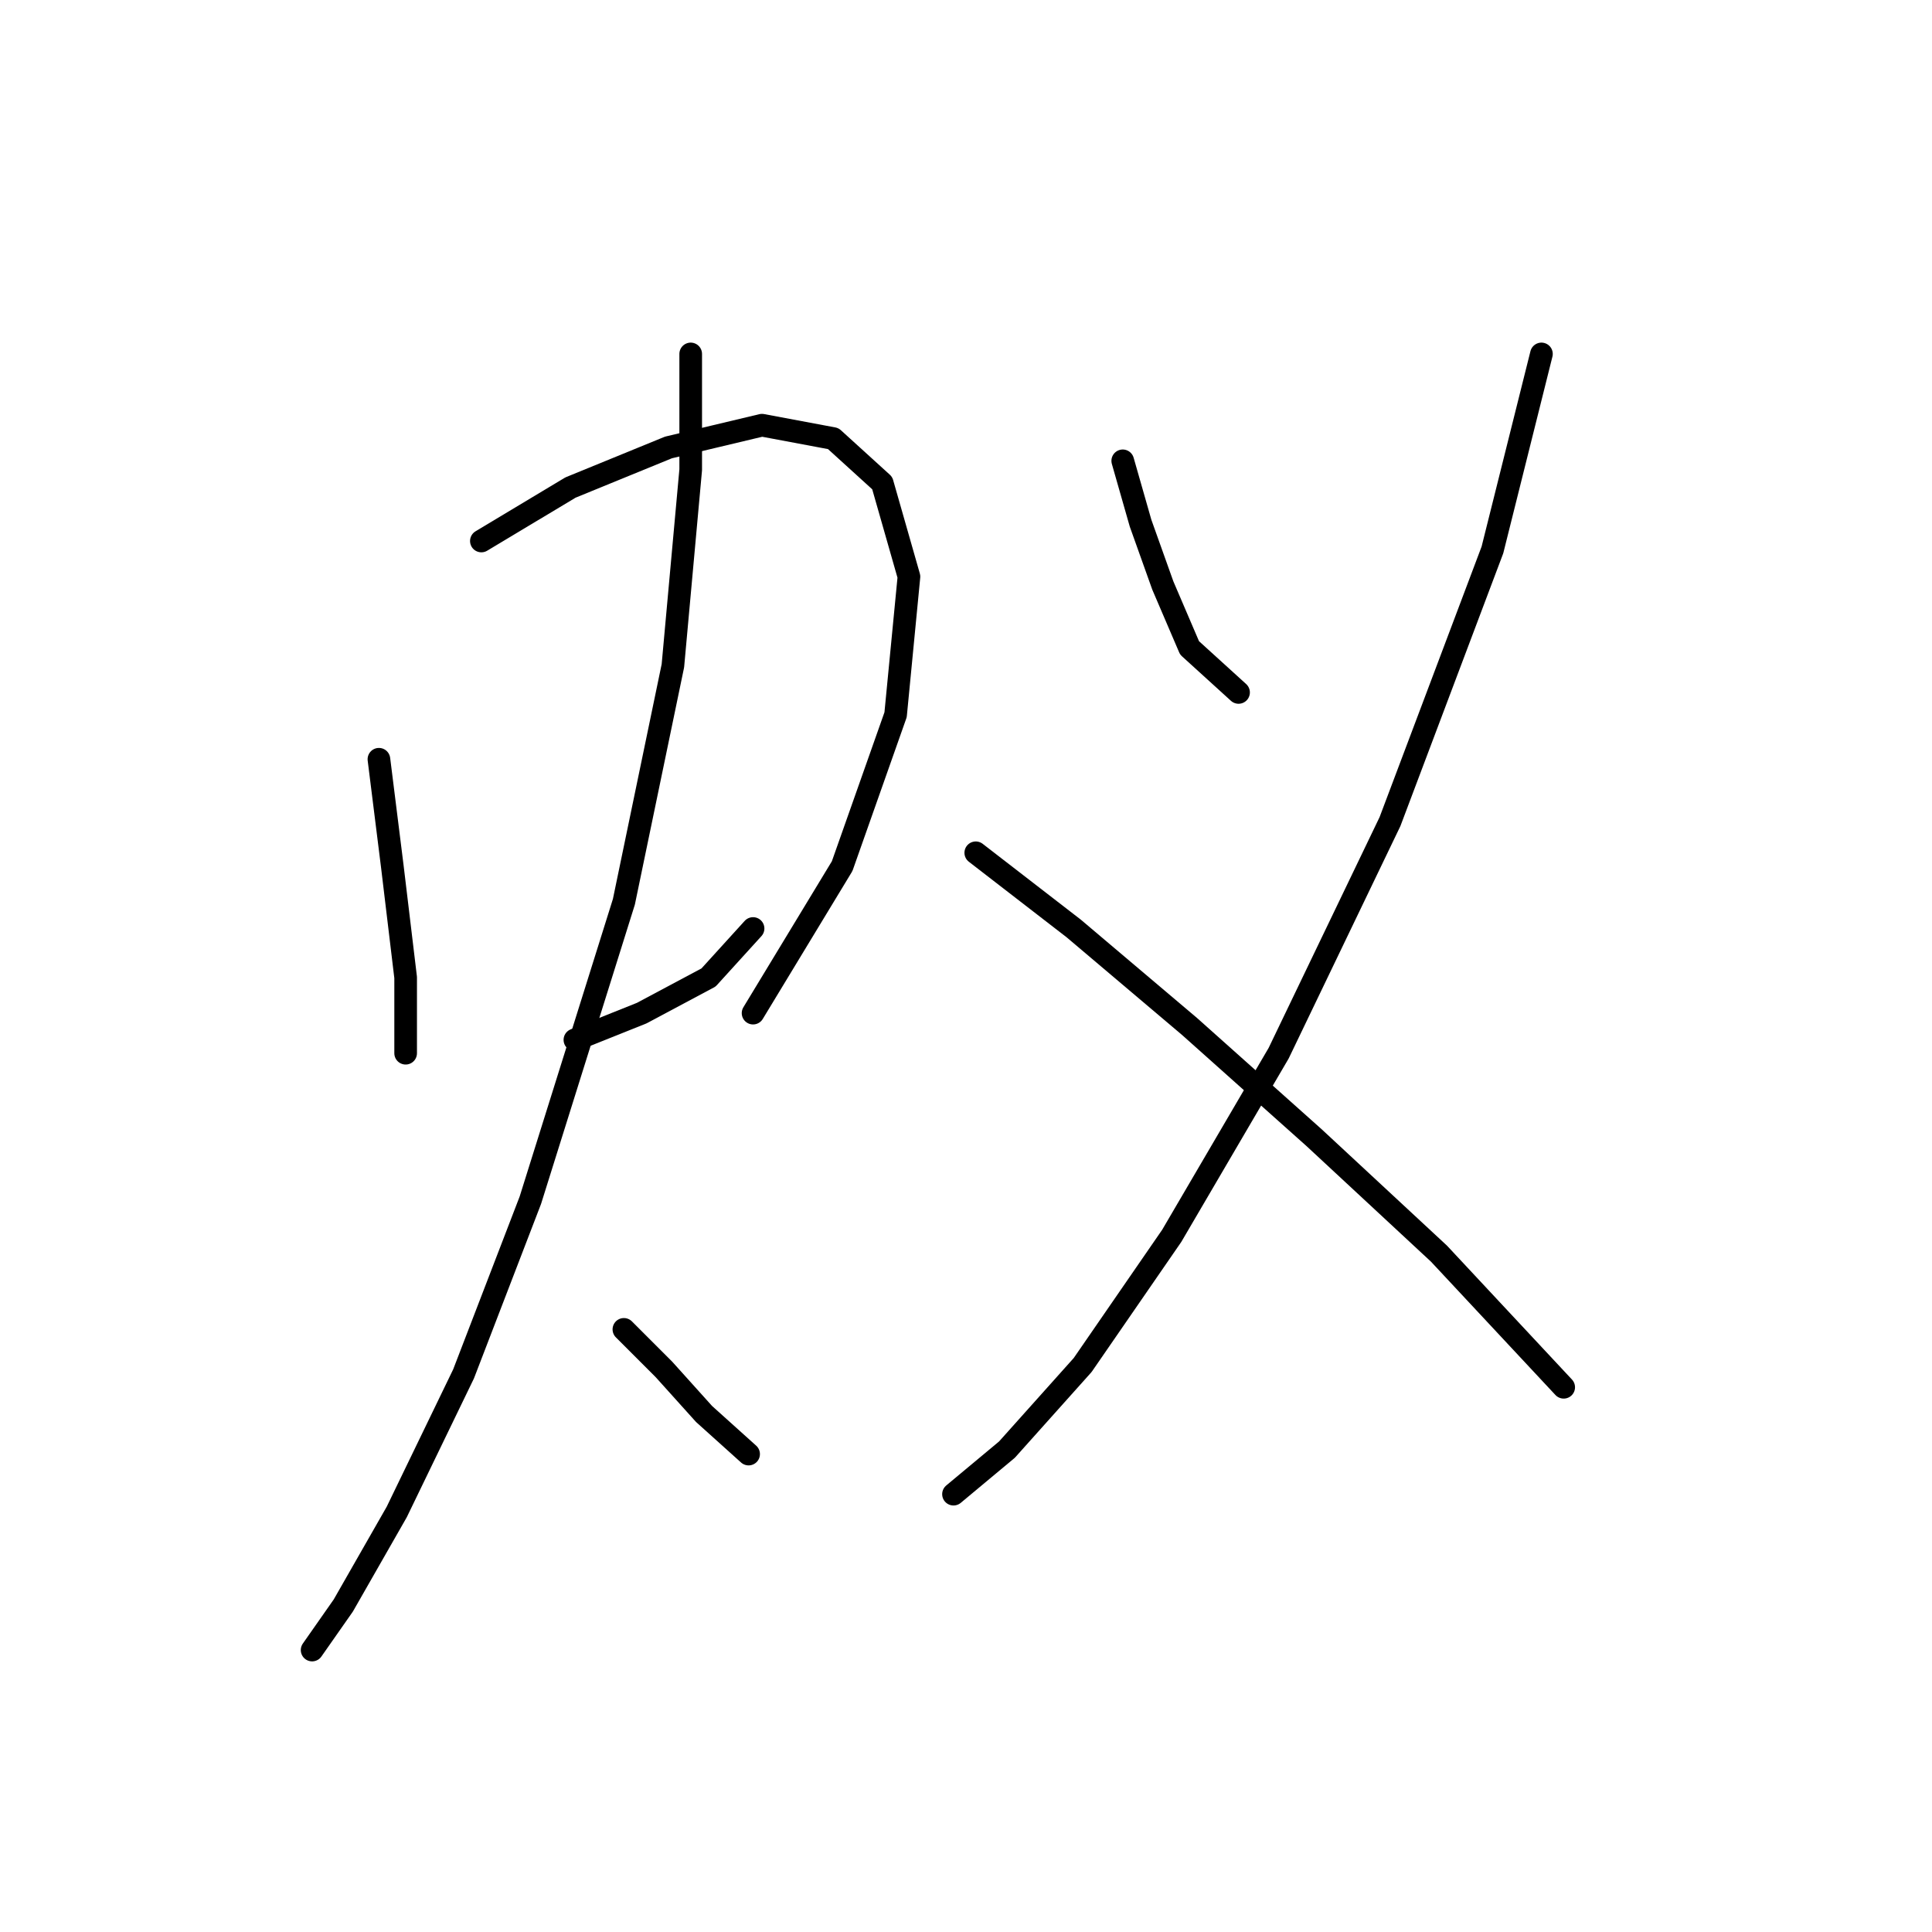 <?xml version="1.0" standalone="no"?>
    <svg width="256" height="256" xmlns="http://www.w3.org/2000/svg" version="1.1">
    <polyline stroke="black" stroke-width="3" stroke-linecap="round" fill="transparent" stroke-linejoin="round" points="50.209 100.604 51.98 114.769 53.75 129.524 53.75 139.557 53.75 139.557 " />
        <polyline stroke="black" stroke-width="3" stroke-linecap="round" fill="transparent" stroke-linejoin="round" points="63.784 71.685 75.587 64.603 88.571 59.292 100.965 56.341 110.408 58.111 116.9 64.013 120.441 76.407 118.671 94.703 111.589 114.769 99.785 134.245 99.785 134.245 " />
        <polyline stroke="black" stroke-width="3" stroke-linecap="round" fill="transparent" stroke-linejoin="round" points="76.177 137.786 85.03 134.245 93.883 129.524 99.785 123.031 99.785 123.031 " />
        <polyline stroke="black" stroke-width="3" stroke-linecap="round" fill="transparent" stroke-linejoin="round" points="91.522 46.898 91.522 62.242 89.162 88.211 82.669 119.49 70.276 159.033 61.423 182.05 52.57 200.346 45.488 212.74 41.357 218.641 41.357 218.641 " />
        <polyline stroke="black" stroke-width="3" stroke-linecap="round" fill="transparent" stroke-linejoin="round" points="82.669 176.148 87.981 181.46 93.293 187.362 99.195 192.673 99.195 192.673 " />
        <polyline stroke="black" stroke-width="3" stroke-linecap="round" fill="transparent" stroke-linejoin="round" points="148.77 61.062 151.131 69.325 154.082 77.587 157.623 85.85 164.115 91.752 164.115 91.752 " />
        <polyline stroke="black" stroke-width="3" stroke-linecap="round" fill="transparent" stroke-linejoin="round" points="204.248 46.898 197.755 72.866 184.181 108.867 169.427 139.557 155.262 163.754 143.459 180.87 133.425 192.083 126.343 197.985 126.343 197.985 " />
        <polyline stroke="black" stroke-width="3" stroke-linecap="round" fill="transparent" stroke-linejoin="round" points="129.294 112.998 142.278 123.031 157.623 136.016 174.148 150.77 190.673 166.115 207.198 183.821 207.198 183.821 " />
        </svg>